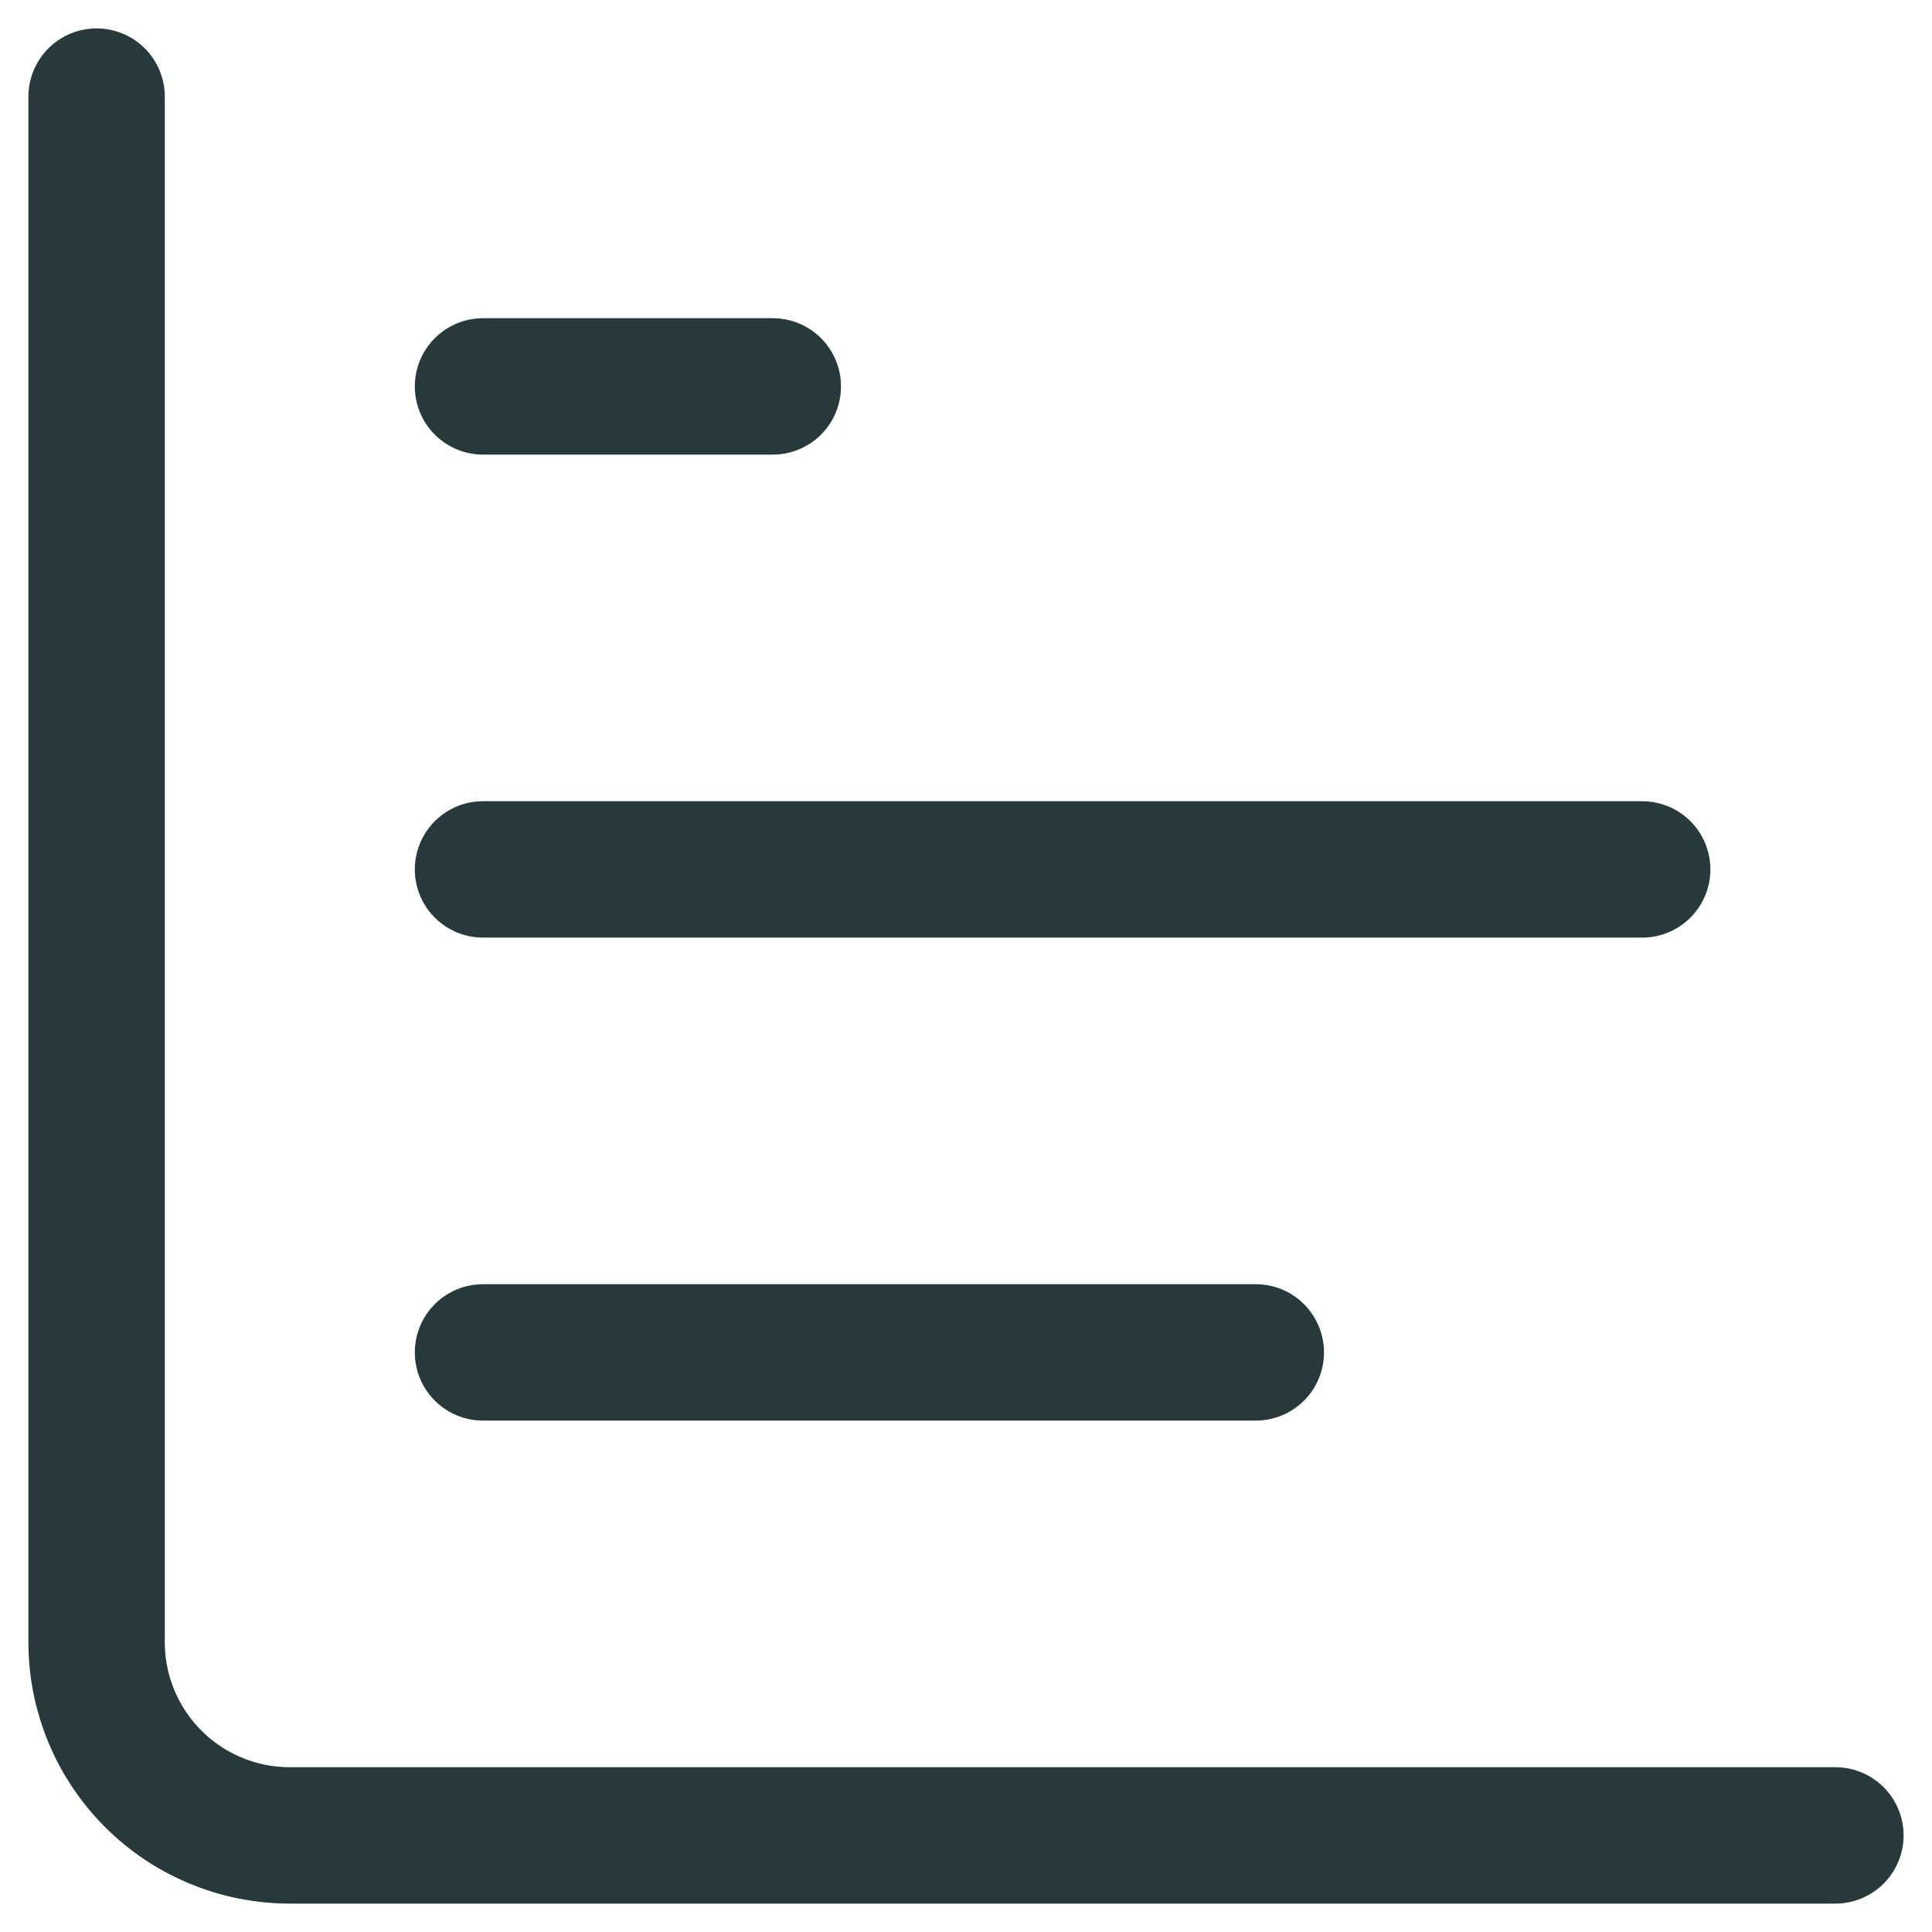<svg width="17" height="17" viewBox="0 0 17 17" fill="none" xmlns="http://www.w3.org/2000/svg">
<g clip-path="url(#clip0_2055_8676)">
<path d="M0.85 0.85V14.45C0.85 14.901 1.029 15.333 1.348 15.652C1.667 15.971 2.099 16.15 2.55 16.15H16.15M4.25 11.9H11.05M4.25 7.65H14.45M4.25 3.4H6.8" stroke="#27393A" stroke-width="1.2" stroke-linecap="round" stroke-linejoin="round"/>
</g>
<defs>
<clipPath id="clip0_2055_8676">
<rect width="17" height="17" fill="white"/>
</clipPath>
</defs>
</svg>
